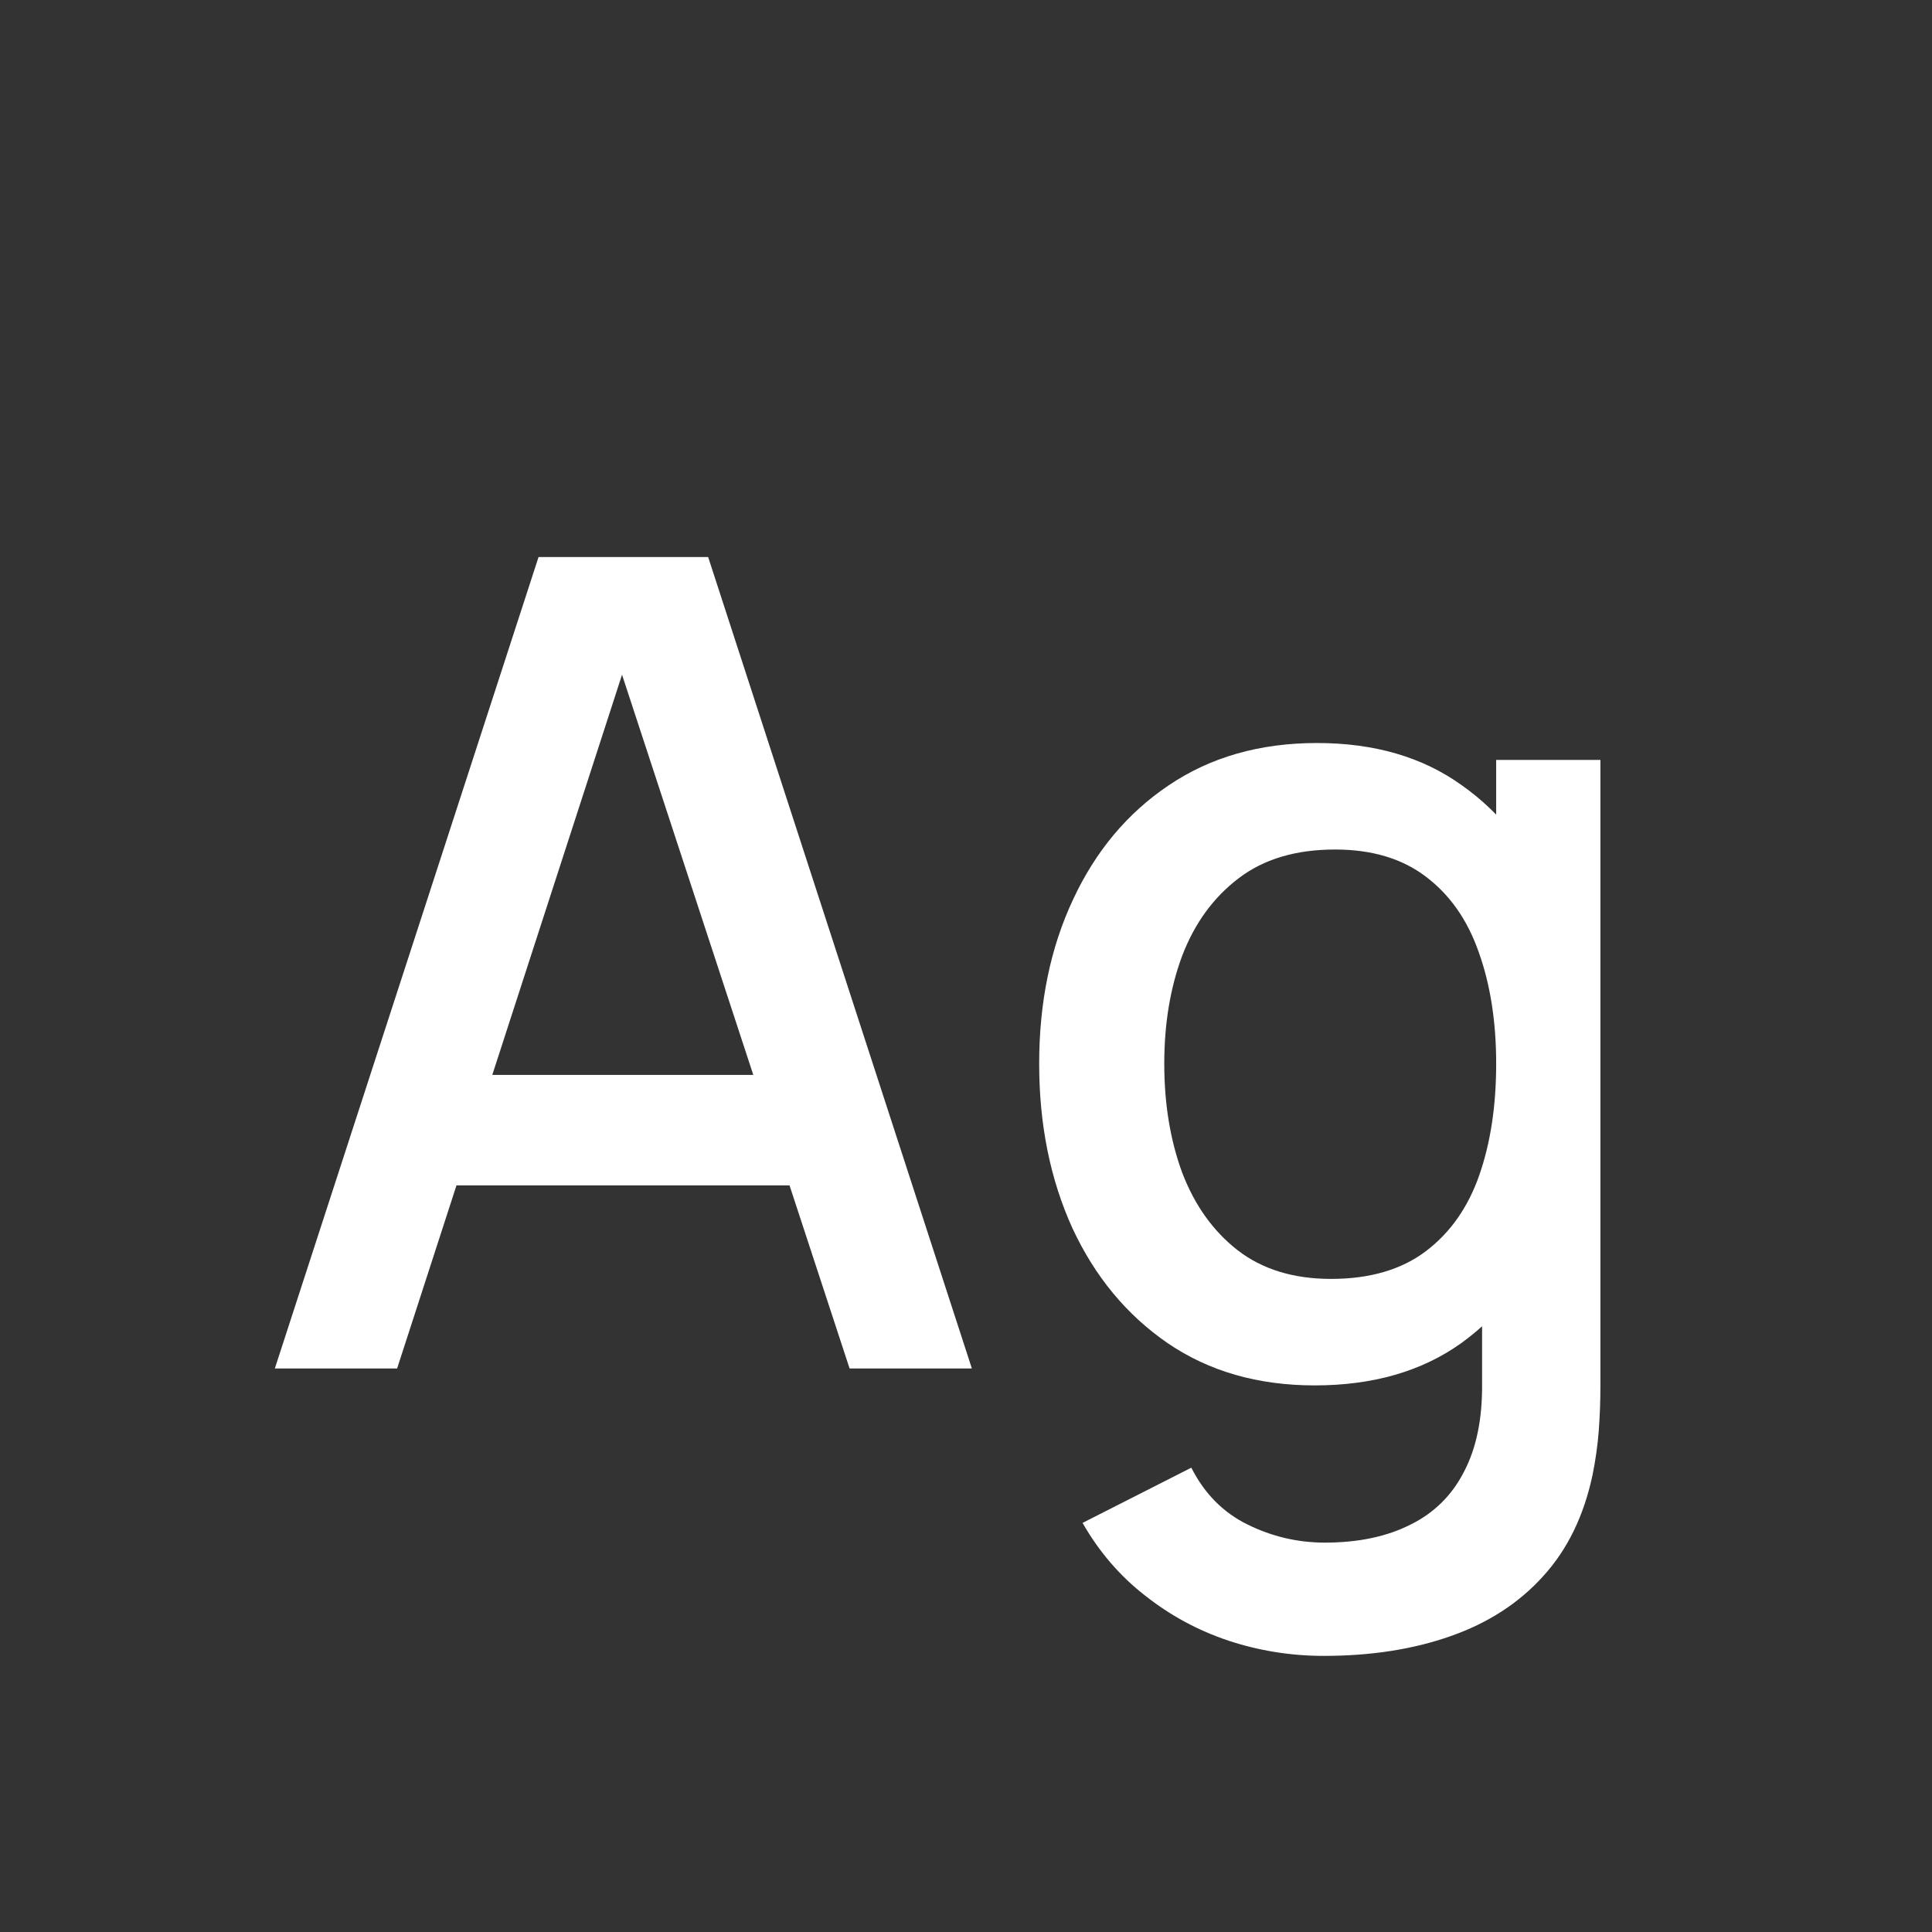 <svg width="24" height="24" viewBox="0 0 24 24" fill="none" xmlns="http://www.w3.org/2000/svg">
<rect x="0" y="0" width="24" height="24" fill="#333333" stroke="none"/>
<path d="M3.414 17L6.69 6.92H8.797L12.073 17H10.554L7.537 7.802H7.915L4.933 17H3.414ZM5.115 14.725V13.353H10.379V14.725H5.115ZM16.444 20.57C16.038 20.57 15.643 20.507 15.261 20.381C14.883 20.255 14.537 20.068 14.225 19.821C13.912 19.578 13.653 19.277 13.448 18.918L14.799 18.232C14.962 18.554 15.195 18.79 15.499 18.939C15.802 19.088 16.122 19.163 16.458 19.163C16.873 19.163 17.228 19.088 17.522 18.939C17.816 18.794 18.037 18.575 18.187 18.281C18.341 17.987 18.415 17.623 18.411 17.189V15.075H18.586V9.44H19.881V17.203C19.881 17.404 19.874 17.595 19.86 17.777C19.846 17.959 19.82 18.141 19.783 18.323C19.675 18.832 19.47 19.252 19.167 19.583C18.868 19.914 18.485 20.162 18.019 20.325C17.557 20.488 17.032 20.57 16.444 20.57ZM16.332 17.21C15.627 17.21 15.018 17.035 14.505 16.685C13.996 16.335 13.602 15.859 13.322 15.257C13.046 14.65 12.909 13.969 12.909 13.213C12.909 12.452 13.049 11.773 13.329 11.176C13.609 10.574 14.005 10.1 14.519 9.755C15.037 9.405 15.65 9.23 16.36 9.23C17.074 9.23 17.673 9.405 18.159 9.755C18.649 10.1 19.017 10.574 19.265 11.176C19.517 11.778 19.643 12.457 19.643 13.213C19.643 13.969 19.517 14.648 19.265 15.25C19.013 15.852 18.642 16.33 18.152 16.685C17.662 17.035 17.055 17.21 16.332 17.21ZM16.535 15.887C17.015 15.887 17.407 15.773 17.711 15.544C18.014 15.315 18.236 15 18.376 14.599C18.516 14.198 18.586 13.736 18.586 13.213C18.586 12.69 18.513 12.228 18.369 11.827C18.229 11.426 18.009 11.113 17.711 10.889C17.417 10.665 17.041 10.553 16.584 10.553C16.098 10.553 15.699 10.672 15.387 10.91C15.074 11.148 14.841 11.468 14.687 11.869C14.537 12.27 14.463 12.718 14.463 13.213C14.463 13.712 14.537 14.165 14.687 14.571C14.841 14.972 15.069 15.292 15.373 15.53C15.681 15.768 16.068 15.887 16.535 15.887Z" fill="white"/>
</svg>
